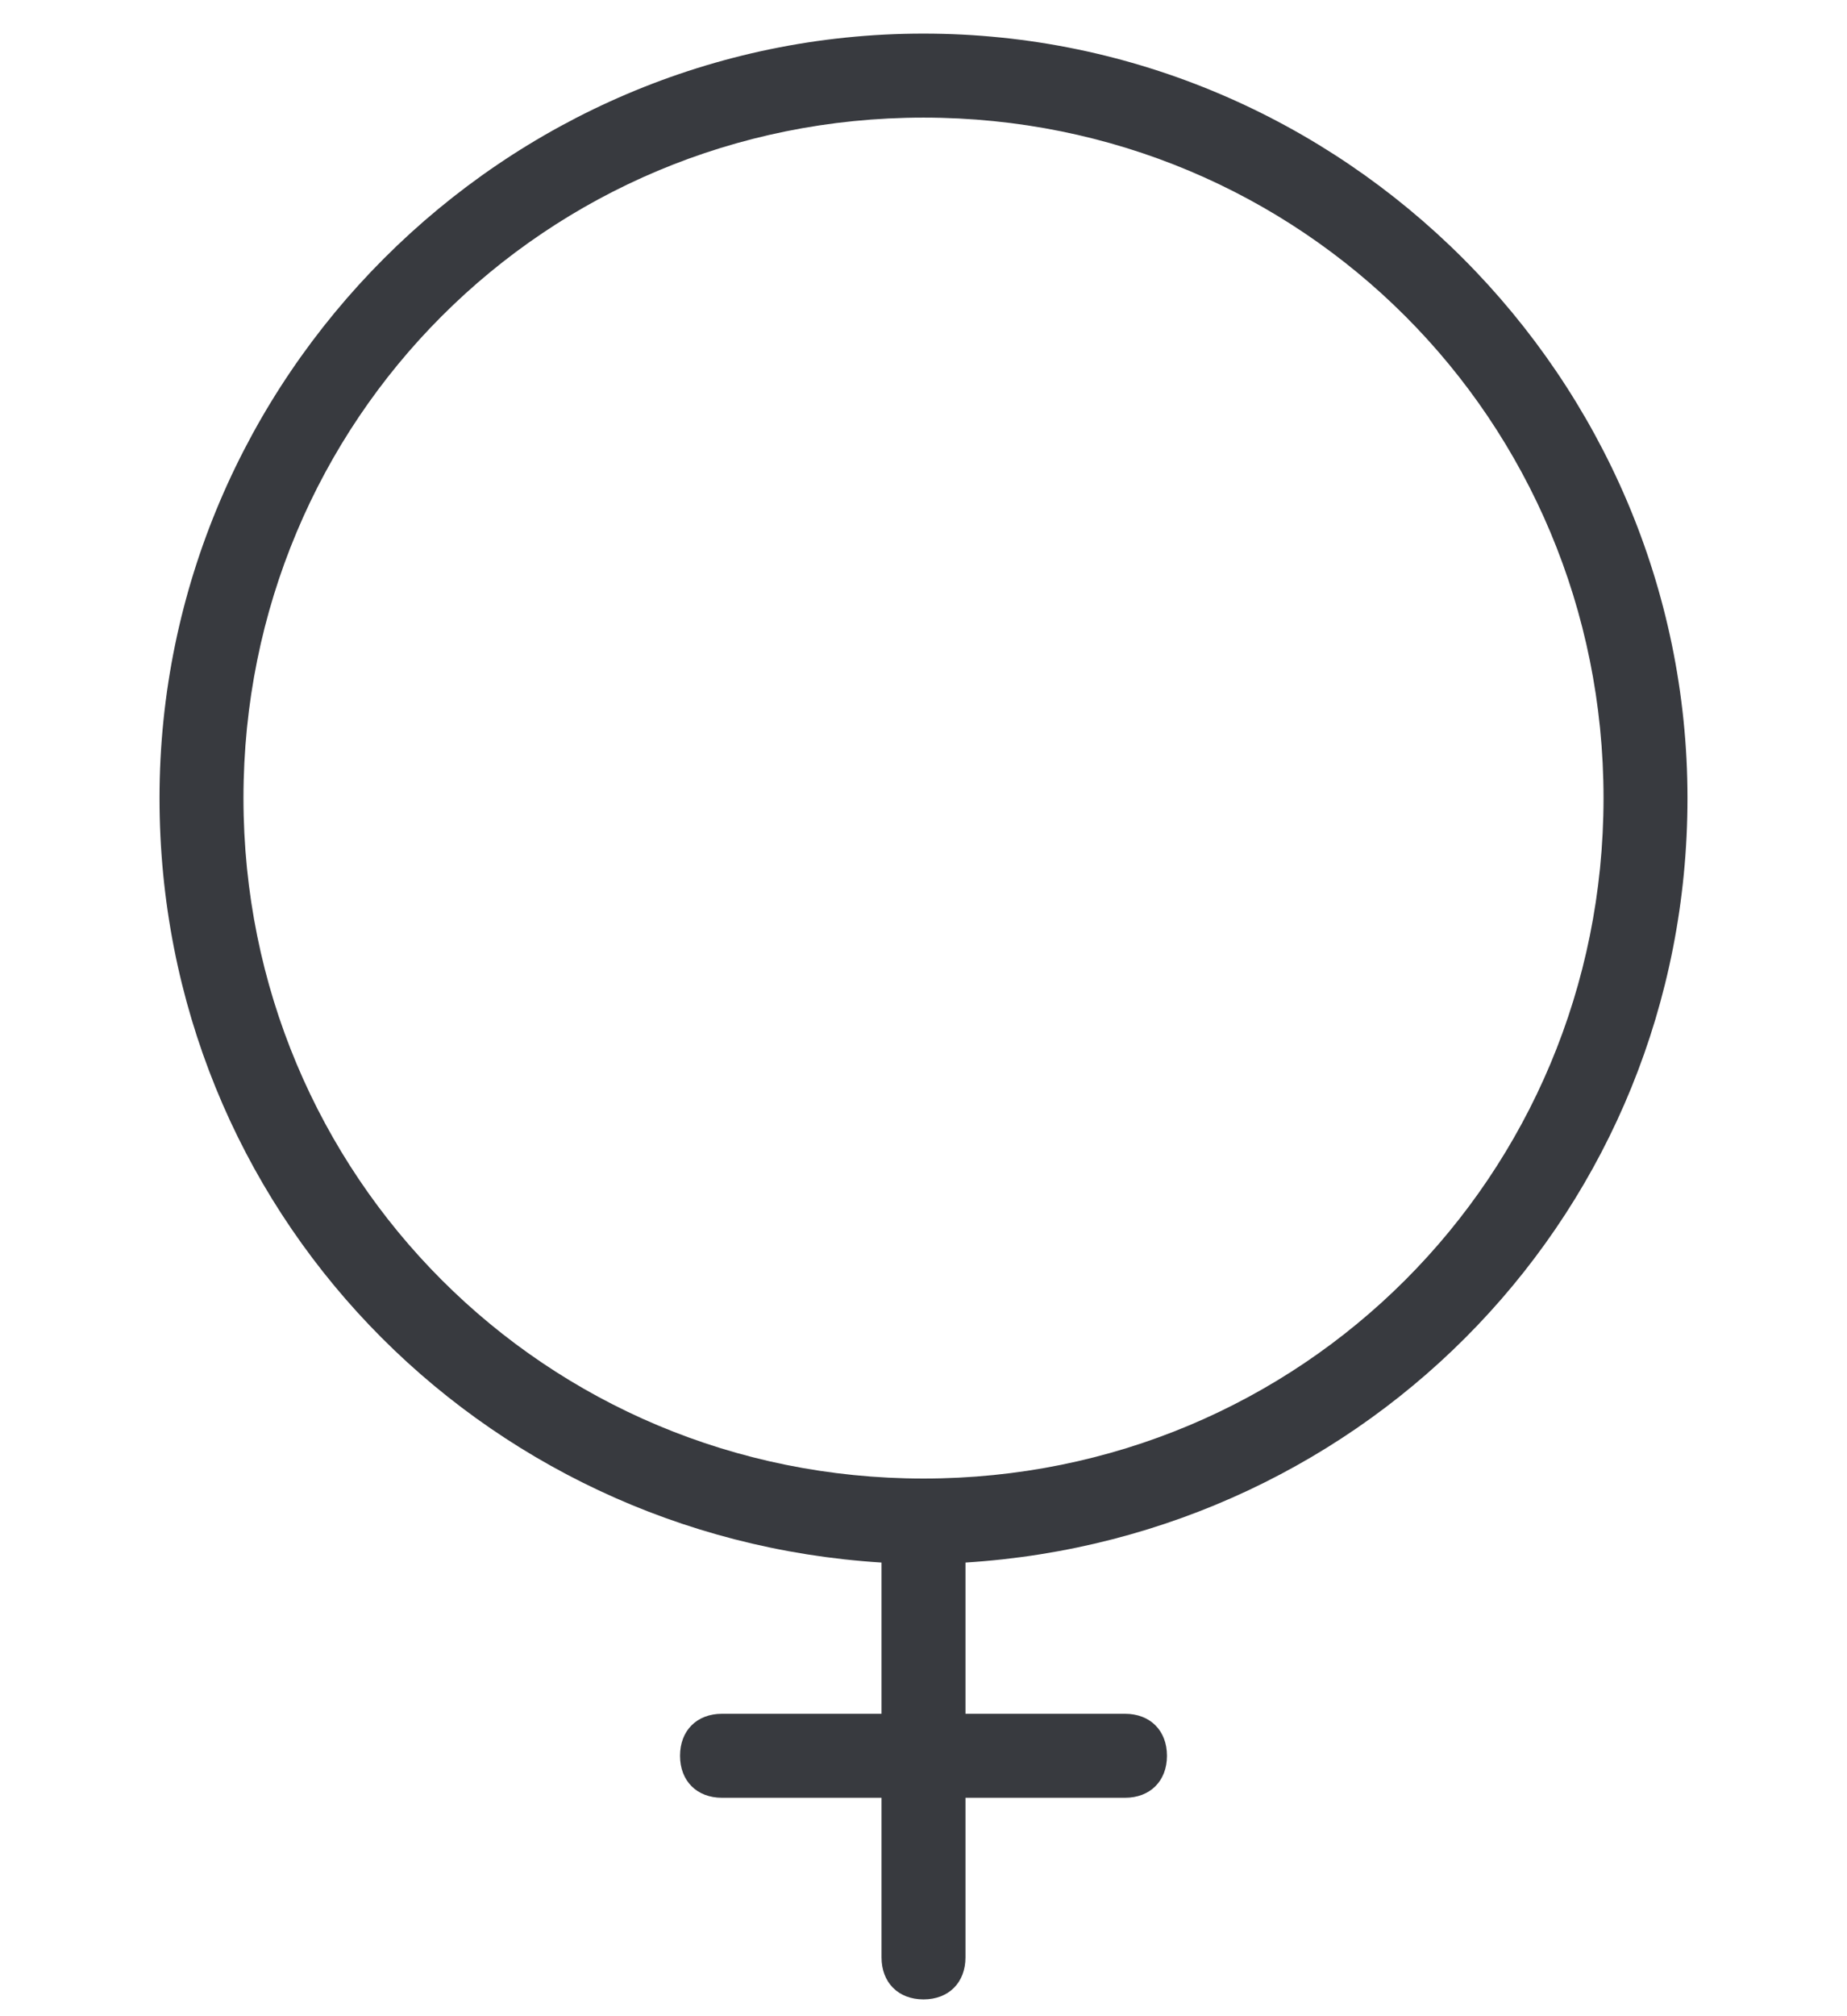 <?xml version="1.0" encoding="utf-8"?>
<!-- Generator: Adobe Illustrator 22.0.0, SVG Export Plug-In . SVG Version: 6.00 Build 0)  -->
<svg version="1.1" id="Layer_1" xmlns="http://www.w3.org/2000/svg" xmlns:xlink="http://www.w3.org/1999/xlink" x="0px" y="0px"
	 width="22px" height="24px" viewBox="0 0 22 24" style="enable-background:new 0 0 22 24;" xml:space="preserve">
<style type="text/css">
	.st0{fill:#383A3F;}
</style>
<path class="st0" d="M20.1,9.5c0-5-4.1-9.1-9.1-9.1S1.9,4.5,1.9,9.5c0,4.9,3.8,8.8,8.6,9.1l0,1.8l-1.9,0c-0.3,0-0.5,0.2-0.5,0.5
	s0.2,0.5,0.5,0.5l1.9,0l0,1.9c0,0.3,0.2,0.5,0.5,0.5c0.3,0,0.5-0.2,0.5-0.5l0-1.9l1.9,0c0.3,0,0.5-0.2,0.5-0.5s-0.2-0.5-0.5-0.5
	l-1.9,0l0-1.8C16.3,18.3,20.1,14.4,20.1,9.5z M11,1.4c4.5,0,8.1,3.6,8.1,8.1c0,4.5-3.6,8.1-8.1,8.1c-4.5,0-8.1-3.6-8.1-8.1
	C2.9,5,6.5,1.4,11,1.4z"/>
</svg>

